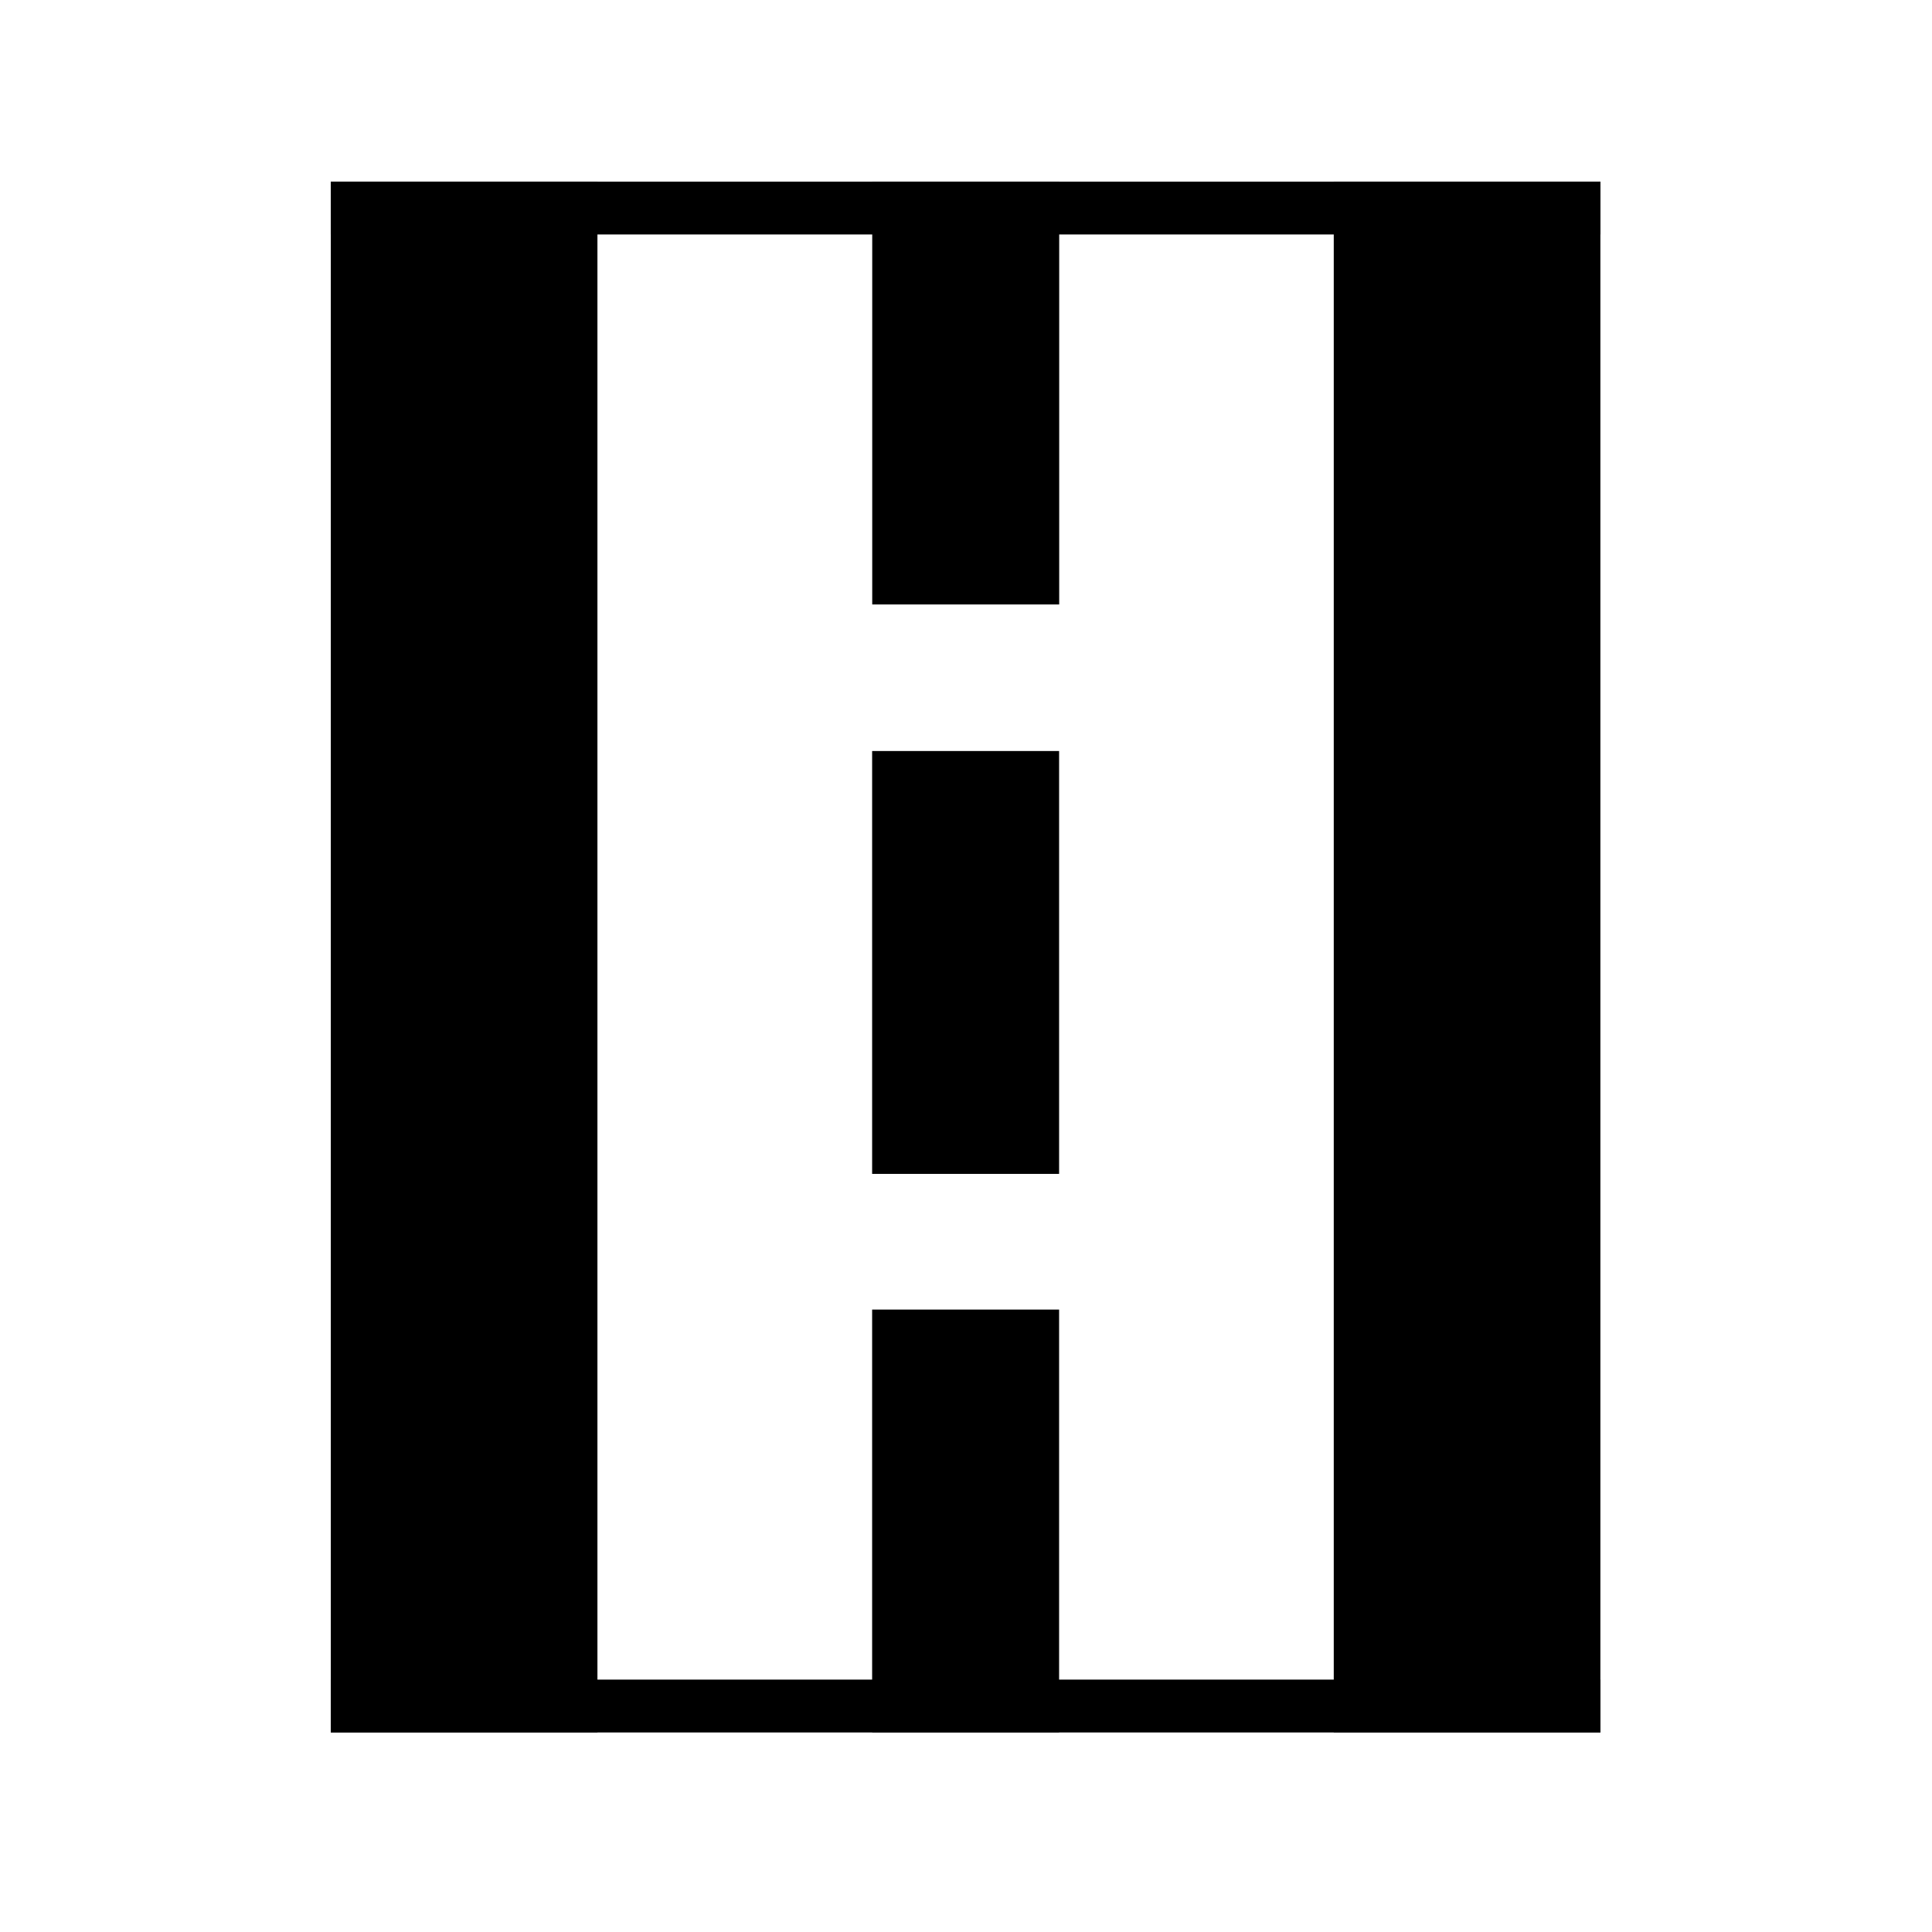 <?xml version="1.0" encoding="UTF-8" standalone="no"?>
<!-- Created with Inkscape (http://www.inkscape.org/) -->

<svg
   xmlns:osb="http://www.openswatchbook.org/uri/2009/osb"
   xmlns:dc="http://purl.org/dc/elements/1.1/"
   xmlns:cc="http://creativecommons.org/ns#"
   xmlns:rdf="http://www.w3.org/1999/02/22-rdf-syntax-ns#"
   xmlns:svg="http://www.w3.org/2000/svg"
   xmlns="http://www.w3.org/2000/svg"
   xmlns:xlink="http://www.w3.org/1999/xlink"
   xmlns:sodipodi="http://sodipodi.sourceforge.net/DTD/sodipodi-0.dtd"
   xmlns:inkscape="http://www.inkscape.org/namespaces/inkscape"
   viewBox="0 0 100 100"
   id="svg2"
   version="1.1"
   inkscape:version="0.48.4 r9939"
   sodipodi:docname="map.svg">
  <defs
     id="defs4">
    <linearGradient
       id="linearGradient3815"
       osb:paint="gradient">
      <stop
         style="stop-color:#ffffff;stop-opacity:1;"
         offset="0"
         id="stop3817" />
      <stop
         style="stop-color:#ffffff;stop-opacity:0;"
         offset="1"
         id="stop3819" />
    </linearGradient>
    <linearGradient
       id="linearGradient3797">
      <stop
         style="stop-color:#ffffff;stop-opacity:0;"
         offset="0"
         id="stop3799" />
      <stop
         id="stop3805"
         offset="0"
         style="stop-color:#787878;stop-opacity:0.098;" />
      <stop
         style="stop-color:#000000;stop-opacity:1;"
         offset="1"
         id="stop3801" />
    </linearGradient>
    <linearGradient
       gradientTransform="matrix(-1,0,0,-1,-2767.909,6491.162)"
       y2="6281.237"
       x2="-2935.628"
       y1="6172.444"
       x1="-2935.628"
       gradientUnits="userSpaceOnUse"
       id="linearGradient3831">
      <stop
         id="stop3833"
         style="stop-color:#FBED21"
         offset="0" />
      <stop
         id="stop3835"
         style="stop-color:#FAAF3B"
         offset="1" />
    </linearGradient>
    <linearGradient
       inkscape:collect="always"
       xlink:href="#SVGID_8_"
       id="linearGradient4105"
       gradientUnits="userSpaceOnUse"
       gradientTransform="matrix(1.042,0,0,1.042,-138.635,23.336)"
       x1="190.309"
       y1="81.05"
       x2="190.309"
       y2="38.802" />
    <linearGradient
       id="SVGID_8_"
       gradientUnits="userSpaceOnUse"
       x1="164.609"
       y1="205.928"
       x2="164.609"
       y2="279.852">
      <stop
         offset="0.005"
         style="stop-color:#FFFFFF;stop-opacity:0.4"
         id="stop4203" />
      <stop
         offset="1"
         style="stop-color:#FFFFFF;stop-opacity:0"
         id="stop4205" />
    </linearGradient>
    <linearGradient
       inkscape:collect="always"
       xlink:href="#SVGID_1_-5"
       id="linearGradient3515-3"
       gradientUnits="userSpaceOnUse"
       x1="40.698"
       y1="-3.5"
       x2="40.698"
       y2="70.097" />
    <linearGradient
       id="SVGID_1_-5"
       gradientUnits="userSpaceOnUse"
       x1="40.698"
       y1="-3.5"
       x2="40.698"
       y2="70.097">
      <stop
         offset="0"
         style="stop-color:#FBED21"
         id="stop8-5" />
      <stop
         offset="1"
         style="stop-color:#FAAF3B"
         id="stop10-4" />
    </linearGradient>
    <linearGradient
       y2="56.048"
       x2="40.788"
       y1="10.128"
       x1="40.788"
       gradientTransform="matrix(1.195,0,0,1.195,1.884,952.275)"
       gradientUnits="userSpaceOnUse"
       id="linearGradient4447"
       xlink:href="#SVGID_2_-0"
       inkscape:collect="always" />
    <linearGradient
       id="SVGID_2_-0"
       gradientUnits="userSpaceOnUse"
       x1="40.788"
       y1="10.128"
       x2="40.788"
       y2="56.048"
       gradientTransform="matrix(1.195,0,0,1.195,1.884,952.275)">
      <stop
         offset="0.005"
         style="stop-color:#FFFFFF;stop-opacity:0.4"
         id="stop21-1" />
      <stop
         offset="1"
         style="stop-color:#FFFFFF;stop-opacity:0"
         id="stop23-2" />
    </linearGradient>
    <linearGradient
       y2="56.048"
       x2="40.788"
       y1="10.128"
       x1="40.788"
       gradientTransform="matrix(1.195,0,0,1.195,1.884,952.275)"
       gradientUnits="userSpaceOnUse"
       id="linearGradient4514"
       xlink:href="#SVGID_2_-0"
       inkscape:collect="always" />
  </defs>
  <sodipodi:namedview
     id="base"
     pagecolor="#ffffff"
     bordercolor="#666666"
     borderopacity="1.0"
     inkscape:pageopacity="0.0"
     inkscape:pageshadow="2"
     inkscape:zoom="5.6"
     inkscape:cx="24.05139"
     inkscape:cy="62.747073"
     inkscape:document-units="px"
     inkscape:current-layer="layer1"
     showgrid="false"
     inkscape:window-width="1375"
     inkscape:window-height="876"
     inkscape:window-x="65"
     inkscape:window-y="204"
     inkscape:window-maximized="1" />
  <g
     inkscape:label="Layer 1"
     inkscape:groupmode="layer"
     id="layer1"
     transform="translate(0,-952.362)">
    <g
       id="g4214-7"
       transform="matrix(1.725,0,0,1.653,-25.299,-647.923)">
      <rect
         style="fill:#000000;fill-opacity:1;stroke:#000000;stroke-width:0.511;stroke-miterlimit:4;stroke-opacity:1;stroke-dasharray:none"
         id="rect3147-1-7"
         width="7.489"
         height="48.05"
         x="24.848"
         y="974.052" />
      <g
         id="g3075"
         transform="translate(0.12,2.806)">
        <rect
           y="988.933"
           x="40.828"
           height="13.015"
           width="5.384"
           id="rect3147-1-2-1-2-7-2"
           style="fill:#000000;fill-opacity:1;stroke:#000000;stroke-width:0.226;stroke-miterlimit:4;stroke-opacity:1;stroke-dasharray:none" />
        <rect
           y="971.103"
           x="40.831"
           height="13.015"
           width="5.384"
           id="rect3147-1-2-1-2-7-6-5"
           style="fill:#000000;fill-opacity:1;stroke:#000000;stroke-width:0.226;stroke-miterlimit:4;stroke-opacity:1;stroke-dasharray:none" />
        <rect
           y="1006.423"
           x="40.828"
           height="13.015"
           width="5.384"
           id="rect3147-1-2-1-2-7-2-1"
           style="fill:#000000;fill-opacity:1;stroke:#000000;stroke-width:0.226;stroke-miterlimit:4;stroke-opacity:1;stroke-dasharray:none" />
      </g>
      <rect
         transform="matrix(0,-1,1,0,0,0)"
         style="fill:#000000;fill-opacity:1;stroke:#000000;stroke-width:0.2;stroke-miterlimit:4;stroke-opacity:1;stroke-dasharray:none"
         id="rect3147-1-2-1-2-7-6-4-5"
         width="1.455"
         height="37.894"
         x="-975.352"
         y="24.692" />
      <rect
         transform="matrix(0,-1,1,0,0,0)"
         style="fill:#000000;fill-opacity:1;stroke:#000000;stroke-width:0.2;stroke-miterlimit:4;stroke-opacity:1;stroke-dasharray:none"
         id="rect3147-1-2-1-2-7-6-4-5-4"
         width="1.455"
         height="37.894"
         x="-1022.257"
         y="24.692" />
      <rect
         style="fill:#000000;fill-opacity:1;stroke:#000000;stroke-width:0.511;stroke-miterlimit:4;stroke-opacity:1;stroke-dasharray:none"
         id="rect3147-1-7-4"
         width="7.489"
         height="48.05"
         x="54.942"
         y="974.052" />
    </g>
  </g>
</svg>
